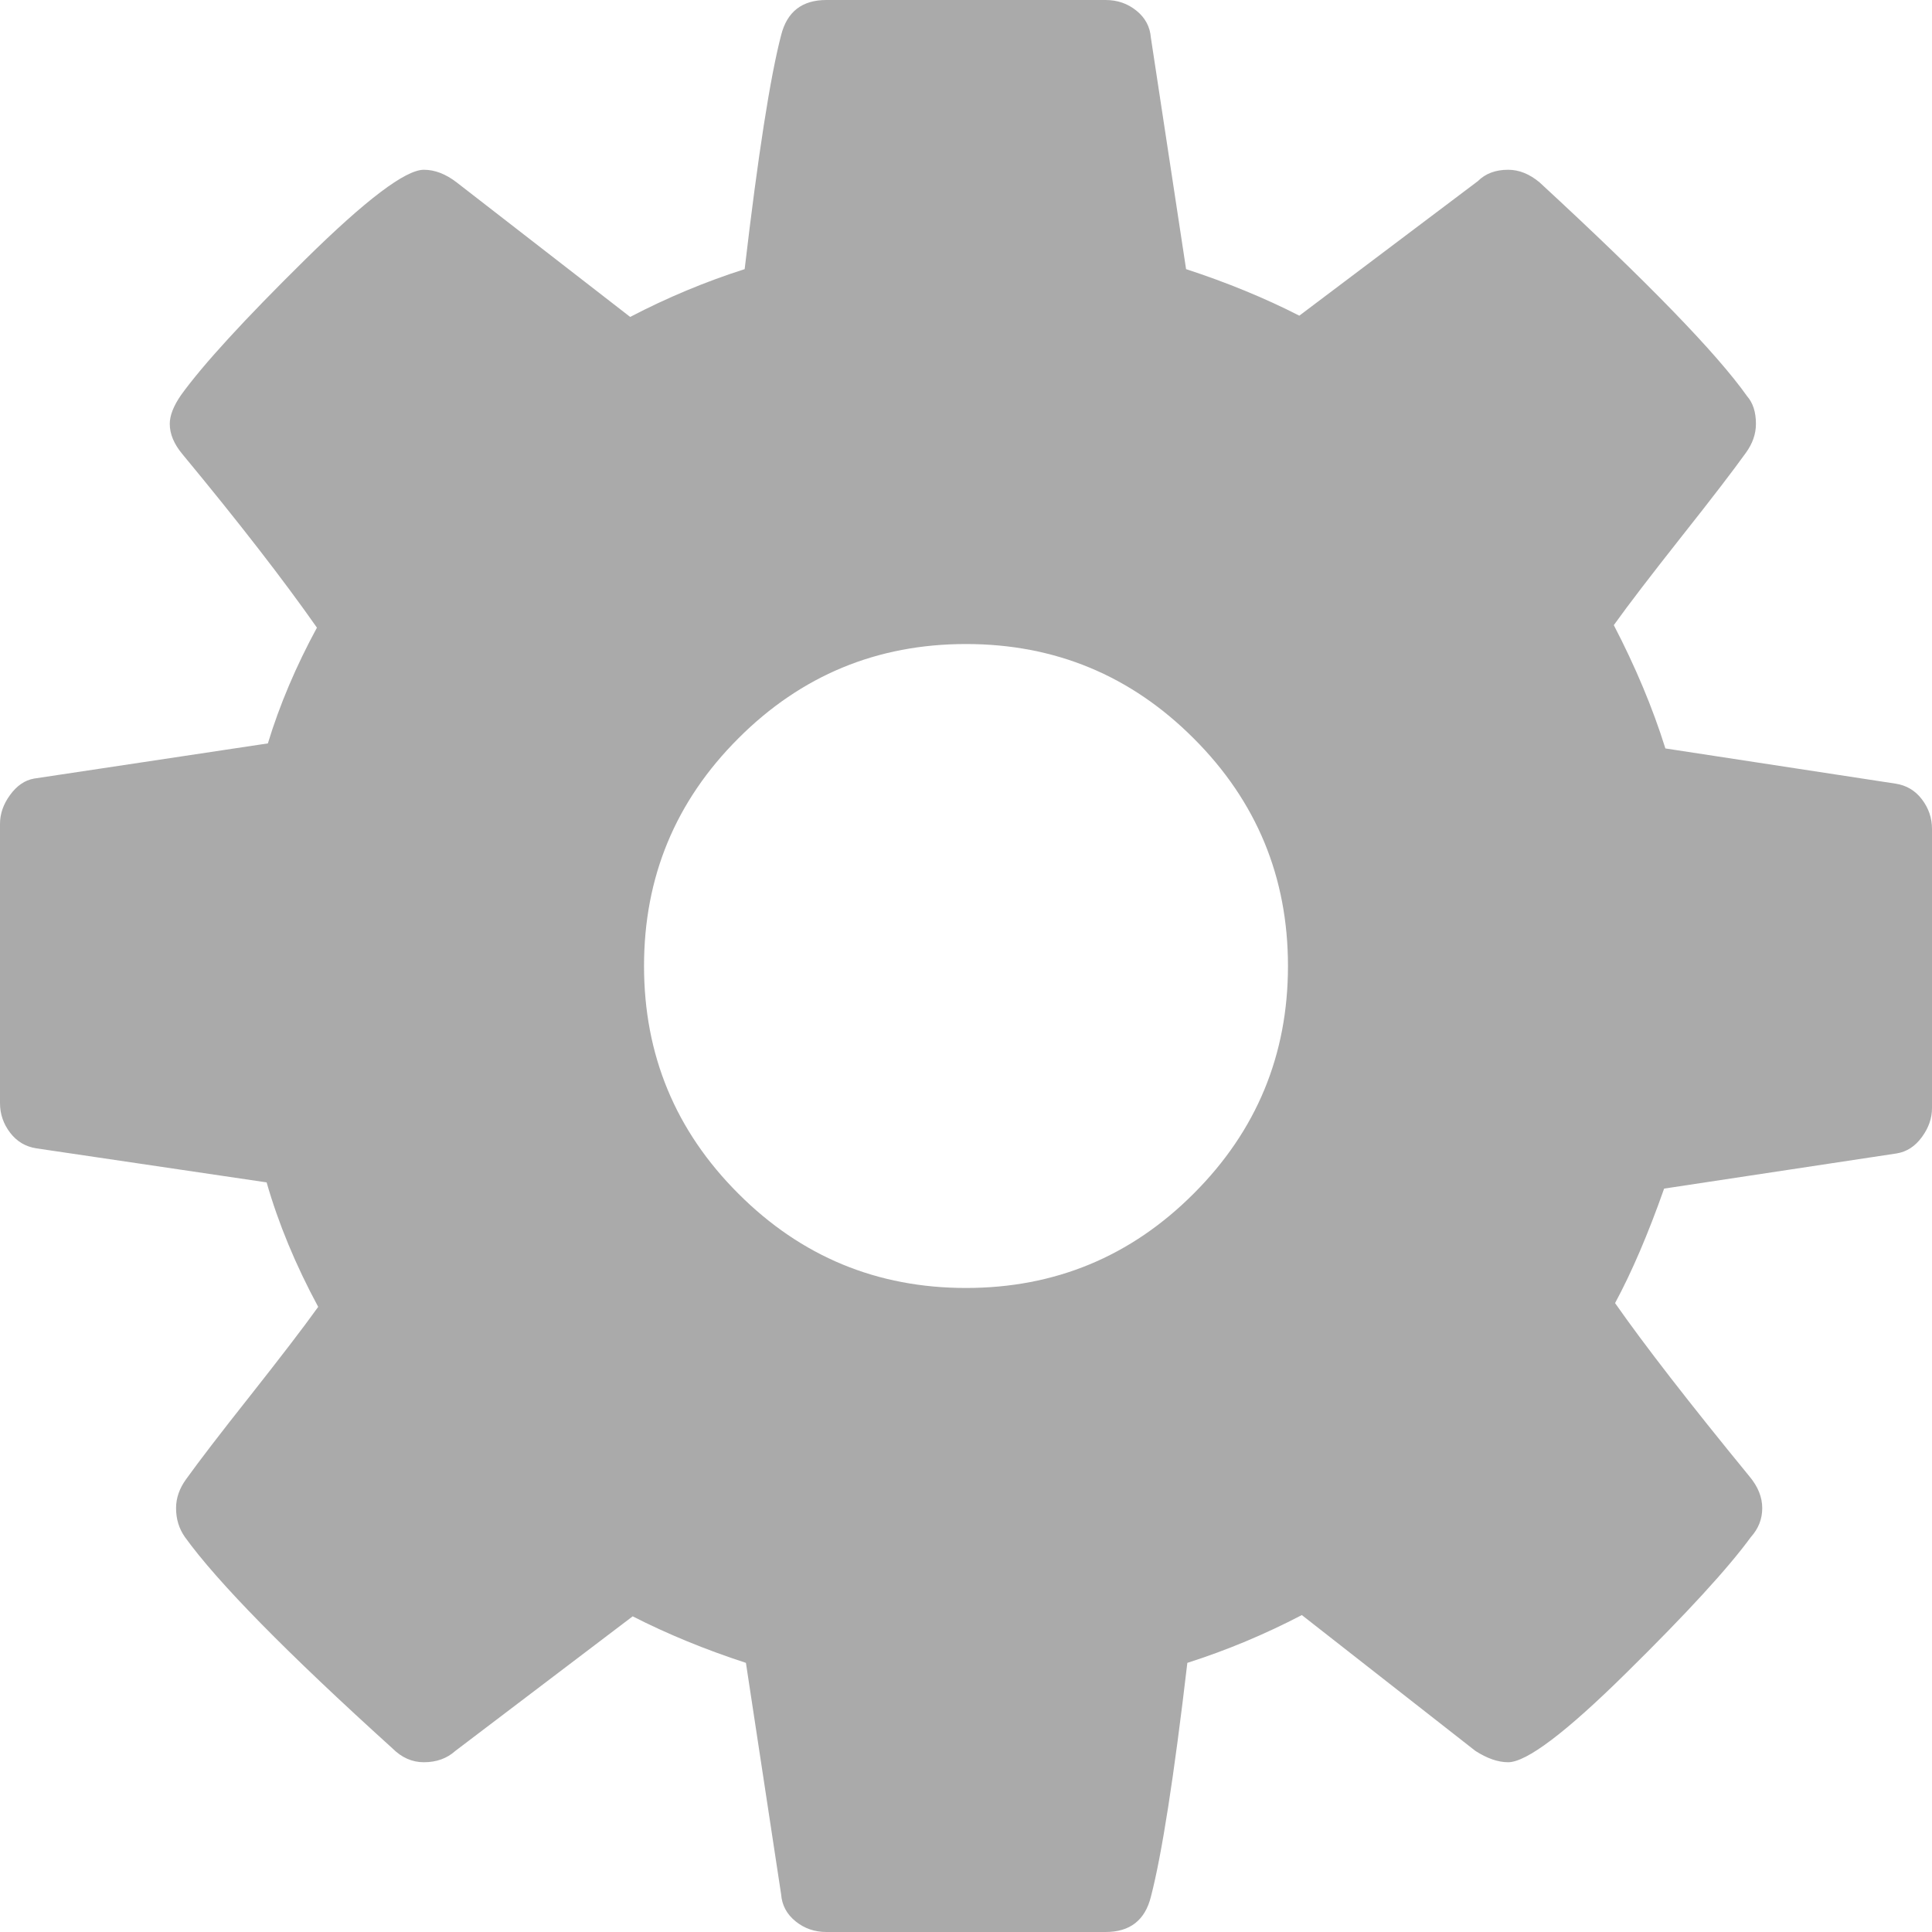 ﻿<?xml version="1.0" encoding="utf-8"?>
<svg version="1.1" xmlns:xlink="http://www.w3.org/1999/xlink" width="23px" height="23px" xmlns="http://www.w3.org/2000/svg">
  <g transform="matrix(1 0 0 1 -1347 -24 )">
    <path d="M 14.21 14.21  C 14.959 13.462  15.333 12.558  15.333 11.5  C 15.333 10.442  14.959 9.538  14.21 8.79  C 13.462 8.041  12.558 7.667  11.5 7.667  C 10.442 7.667  9.538 8.041  8.79 8.79  C 8.041 9.538  7.667 10.442  7.667 11.5  C 7.667 12.558  8.041 13.462  8.79 14.21  C 9.538 14.959  10.442 15.333  11.5 15.333  C 12.558 15.333  13.462 14.959  14.21 14.21  Z M 22.88 9.516  C 22.96 9.621  23 9.738  23 9.868  L 23 13.192  C 23 13.312  22.96 13.427  22.88 13.536  C 22.8 13.646  22.701 13.711  22.581 13.731  L 19.811 14.15  C 19.621 14.689  19.426 15.144  19.227 15.513  C 19.576 16.012  20.11 16.701  20.829 17.579  C 20.929 17.699  20.979 17.824  20.979 17.954  C 20.979 18.084  20.934 18.198  20.844 18.298  C 20.574 18.668  20.08 19.207  19.361 19.915  C 18.643 20.624  18.173 20.979  17.954 20.979  C 17.834 20.979  17.704 20.934  17.564 20.844  L 15.498 19.227  C 15.059 19.456  14.605 19.646  14.135 19.796  C 13.976 21.153  13.831 22.082  13.701 22.581  C 13.631 22.86  13.452 23  13.162 23  L 9.838 23  C 9.698 23  9.576 22.958  9.471 22.873  C 9.366 22.788  9.309 22.681  9.299 22.551  L 8.88 19.796  C 8.39 19.636  7.941 19.451  7.532 19.242  L 5.421 20.844  C 5.321 20.934  5.196 20.979  5.046 20.979  C 4.906 20.979  4.782 20.924  4.672 20.814  C 3.414 19.676  2.59 18.837  2.201 18.298  C 2.131 18.198  2.096 18.084  2.096 17.954  C 2.096 17.834  2.136 17.719  2.216 17.609  C 2.366 17.4  2.62 17.068  2.98 16.614  C 3.339 16.159  3.609 15.808  3.788 15.558  C 3.519 15.059  3.314 14.565  3.174 14.076  L 0.434 13.671  C 0.304 13.651  0.2 13.589  0.12 13.484  C 0.04 13.379  0 13.262  0 13.132  L 0 9.808  C 0 9.688  0.04 9.573  0.12 9.464  C 0.2 9.354  0.294 9.289  0.404 9.269  L 3.189 8.85  C 3.329 8.39  3.524 7.931  3.773 7.472  C 3.374 6.903  2.84 6.214  2.171 5.406  C 2.071 5.286  2.021 5.166  2.021 5.046  C 2.021 4.946  2.066 4.832  2.156 4.702  C 2.416 4.342  2.907 3.806  3.631 3.092  C 4.355 2.378  4.827 2.021  5.046 2.021  C 5.176 2.021  5.306 2.071  5.436 2.171  L 7.502 3.773  C 7.941 3.544  8.395 3.354  8.865 3.204  C 9.024 1.847  9.169 0.918  9.299 0.419  C 9.369 0.14  9.548 0  9.838 0  L 13.162 0  C 13.302 0  13.424 0.042  13.529 0.127  C 13.634 0.212  13.691 0.319  13.701 0.449  L 14.12 3.204  C 14.61 3.364  15.059 3.549  15.468 3.758  L 17.594 2.156  C 17.684 2.066  17.804 2.021  17.954 2.021  C 18.084 2.021  18.208 2.071  18.328 2.171  C 19.616 3.359  20.439 4.208  20.799 4.717  C 20.869 4.797  20.904 4.906  20.904 5.046  C 20.904 5.166  20.864 5.281  20.784 5.391  C 20.634 5.6  20.38 5.932  20.02 6.386  C 19.661 6.841  19.391 7.192  19.212 7.442  C 19.471 7.941  19.676 8.43  19.826 8.91  L 22.566 9.329  C 22.696 9.349  22.8 9.411  22.88 9.516  Z " fill-rule="nonzero" fill="#aaaaaa" stroke="none" transform="matrix(1 0 0 1 1347 24 )" />
  </g>
</svg>